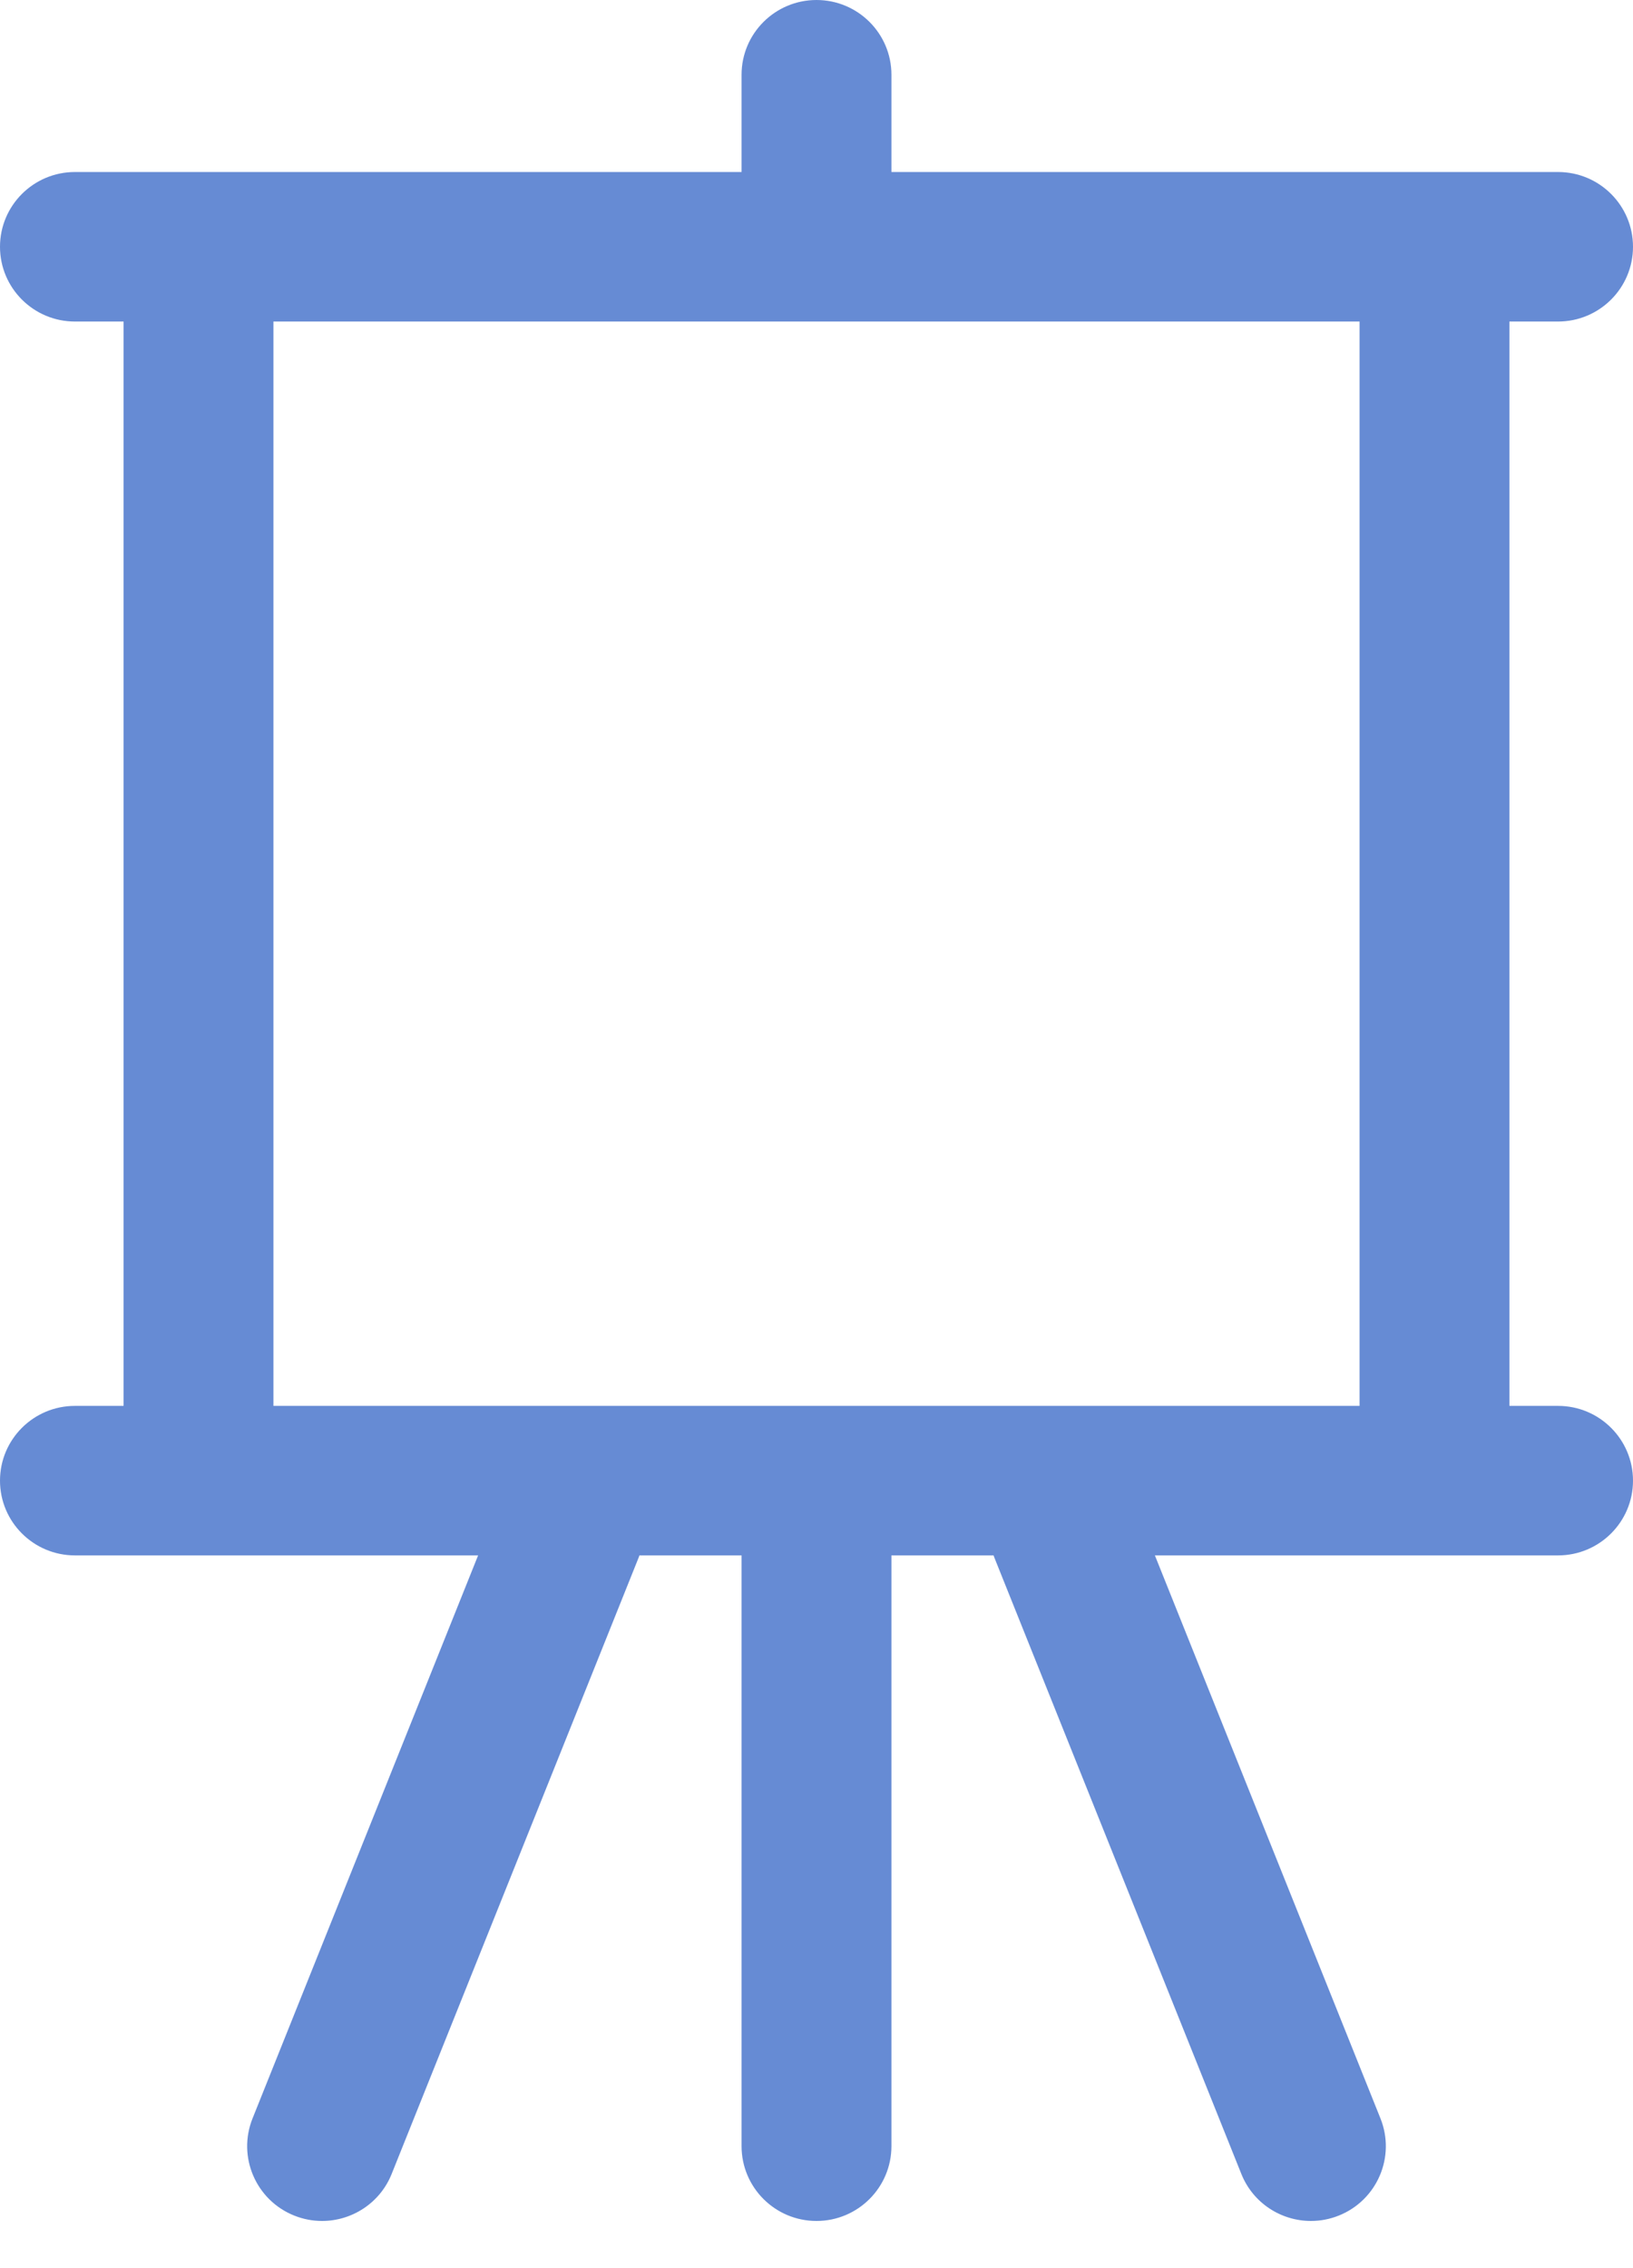 <svg width="18" height="25" viewBox="0 0 18 25" fill="none" xmlns="http://www.w3.org/2000/svg">
<path d="M17.174 15.496H16.638V3.544H17.174C17.63 3.544 18 3.175 18 2.72C18 2.265 17.63 1.896 17.174 1.896H9.826V0.824C9.826 0.369 9.456 0 9 0C8.544 0 8.174 0.369 8.174 0.824V1.896H0.826C0.37 1.896 0 2.265 0 2.72C0 3.175 0.37 3.544 0.826 3.544H1.362V15.496H0.826C0.37 15.496 0 15.865 0 16.32C0 16.775 0.37 17.144 0.826 17.144H5.27L2.784 23.349C2.614 23.772 2.82 24.252 3.244 24.421C3.344 24.461 3.448 24.48 3.55 24.48C3.878 24.48 4.188 24.284 4.317 23.962L7.042 17.162C7.044 17.156 7.046 17.15 7.048 17.144H8.174V23.655C8.174 24.111 8.544 24.48 9 24.48C9.456 24.48 9.826 24.111 9.826 23.655V17.144H10.952C10.954 17.15 10.956 17.156 10.958 17.162L13.683 23.962C13.812 24.284 14.122 24.48 14.45 24.48C14.552 24.48 14.656 24.461 14.756 24.421C15.18 24.252 15.386 23.772 15.216 23.349L12.73 17.144H17.174C17.63 17.144 18 16.775 18 16.32C18 15.865 17.63 15.496 17.174 15.496ZM3.014 3.544H14.986V15.496H3.014V3.544Z" fill="#668BD4"/>
</svg>
